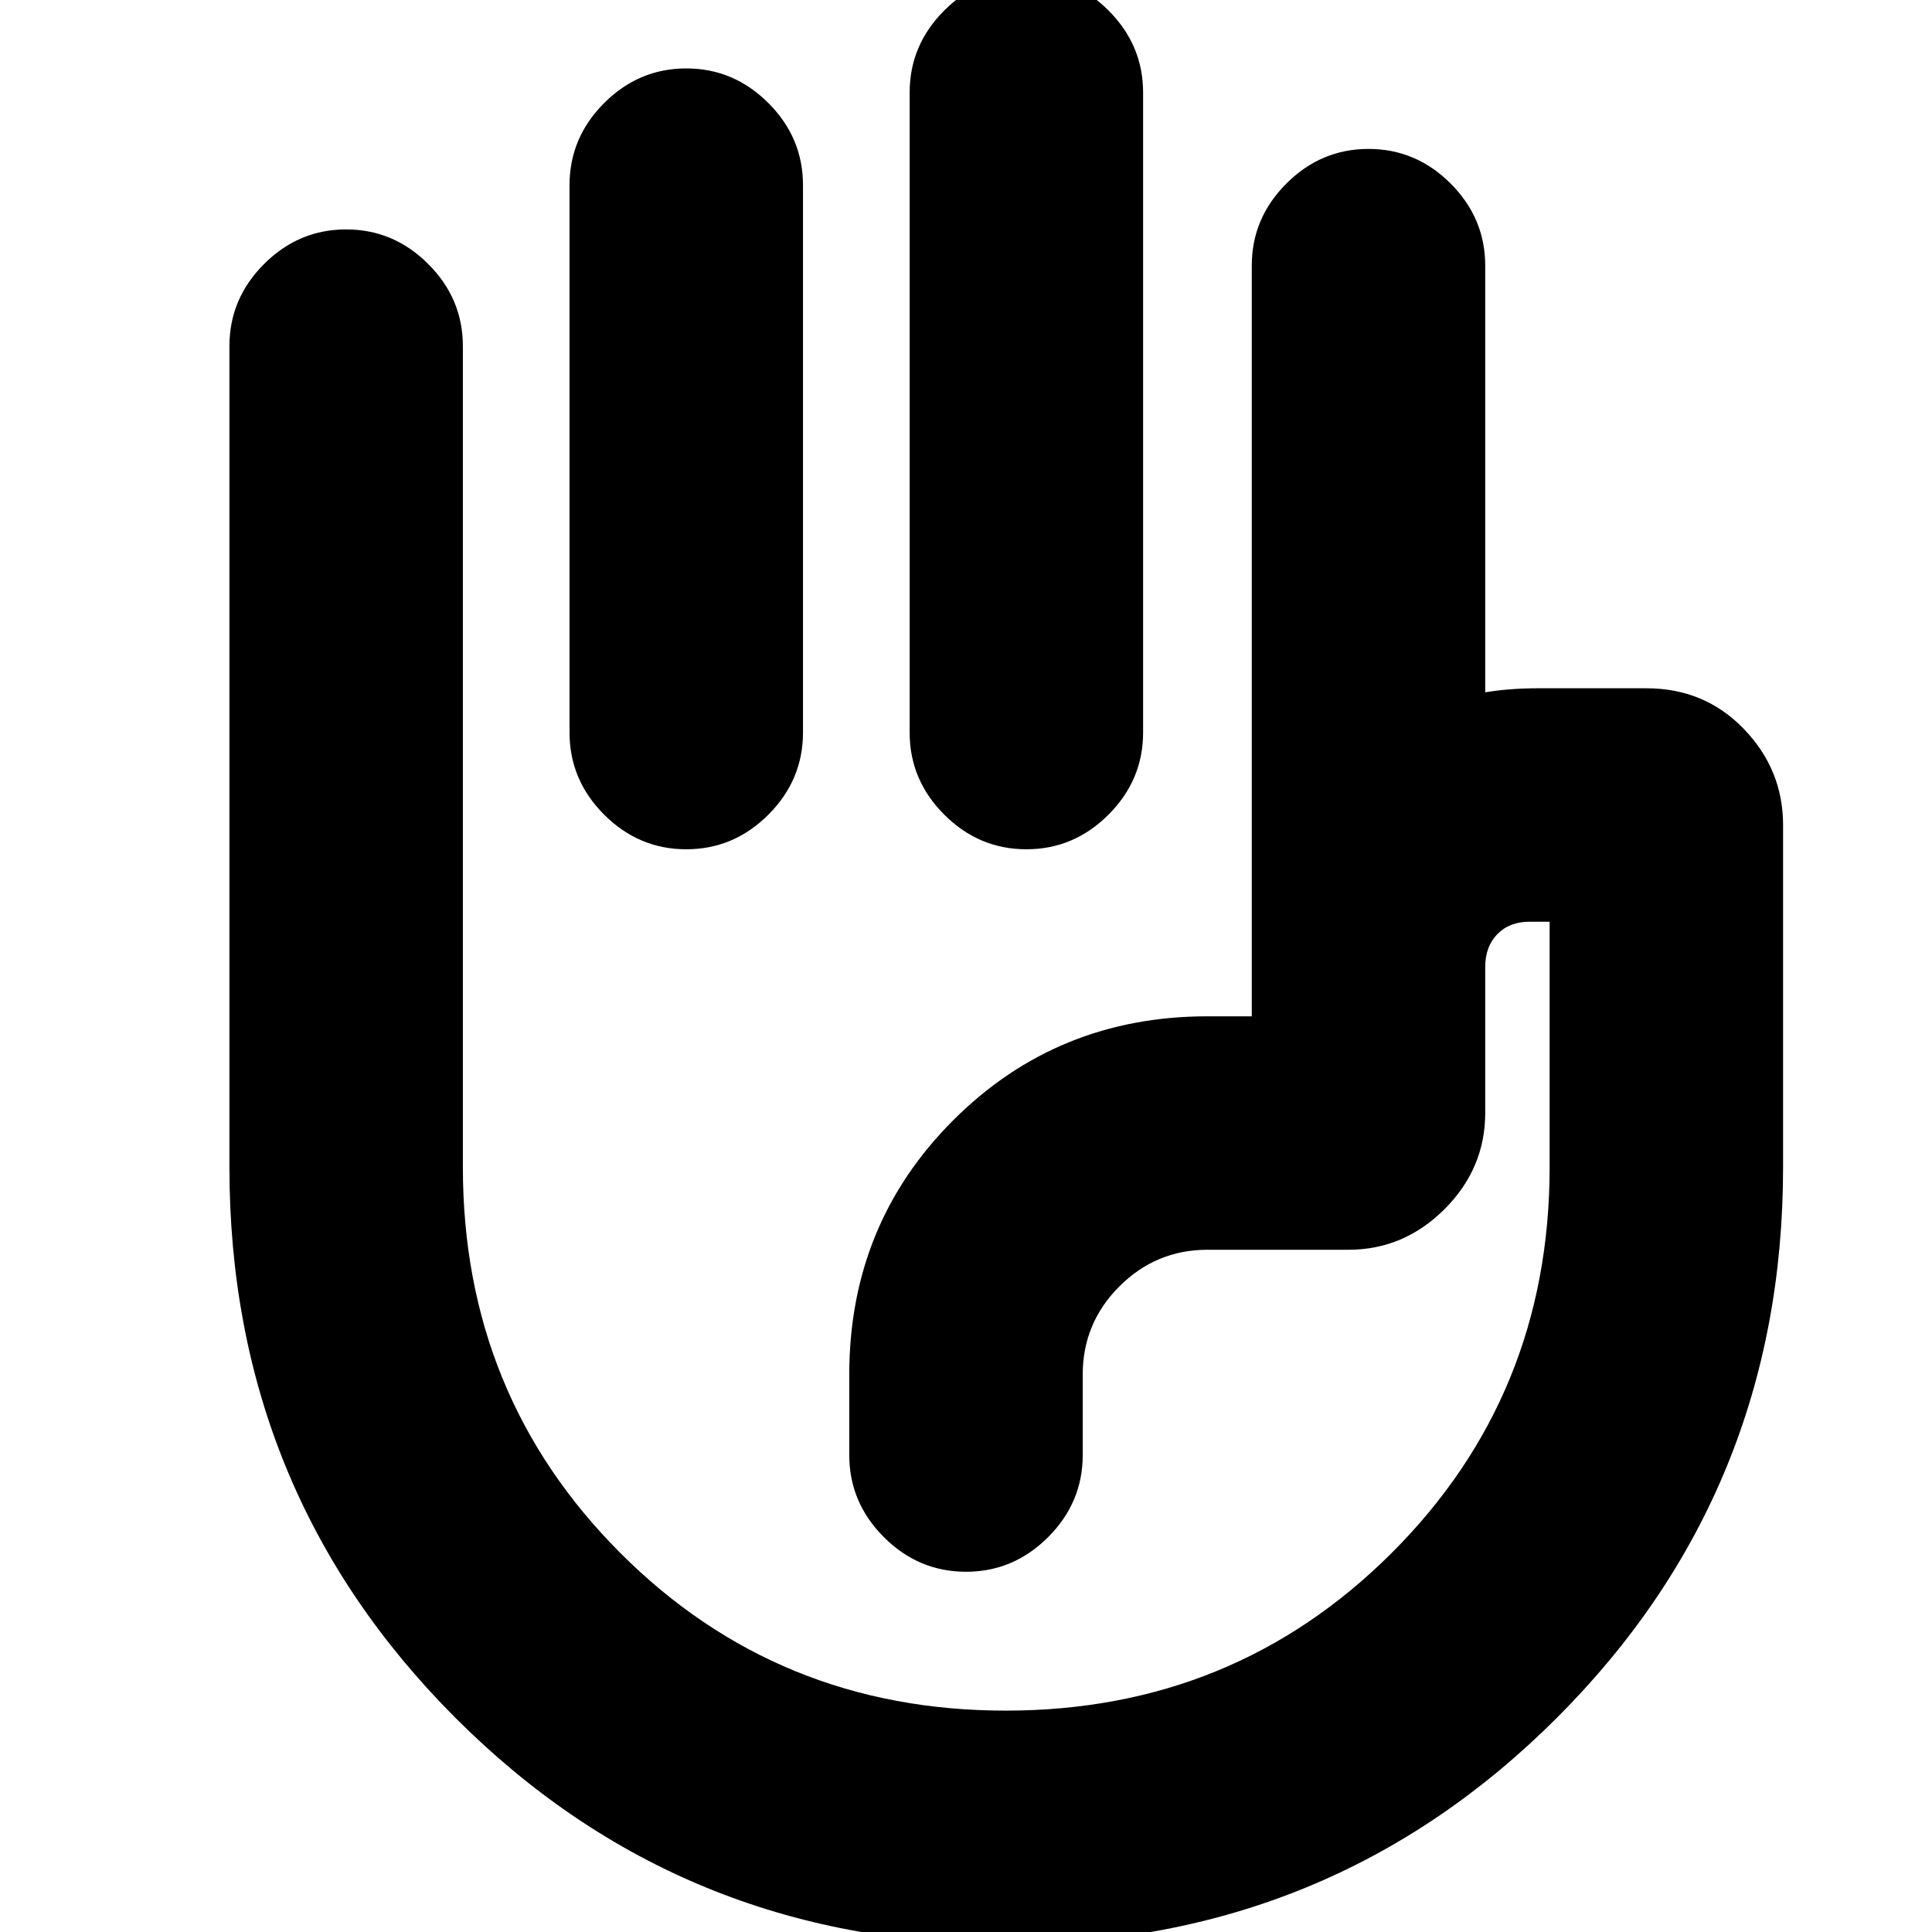<svg xmlns="http://www.w3.org/2000/svg" height="24" viewBox="0 -960 960 960" width="24"><path d="M510-972q23.6 0 40.8 17.2Q568-937.6 568-914v318q0 23.6-17.2 40.8Q533.6-538 510-538q-23.6 0-40.8-17.2Q452-572.4 452-596v-318q0-23.6 17.2-40.8Q486.4-972 510-972Zm-169 46q23.6 0 40.8 17.2Q399-891.6 399-868v272q0 23.6-17.2 40.8Q364.6-538 341-538q-23.6 0-40.8-17.2Q283-572.4 283-596v-272q0-23.6 17.2-40.8Q317.4-926 341-926ZM499.89 6Q338.64 6 226.32-106.39 114-218.79 114-380v-408q0-23.6 17.2-40.8Q148.4-846 172-846q23.6 0 40.8 17.2Q230-811.6 230-788v408q0 113.35 78.25 191.68Q386.5-110 499.75-110t191.75-78.32Q770-266.65 770-380v-122h-10q-9.95 0-15.97 6.17-6.03 6.17-6.03 16.33v72.5q0 27.6-20.2 47.8Q697.6-339 670-339h-70q-25.58 0-43.79 18.21T538-277v40q0 23.6-17.2 40.8Q503.6-179 480-179q-23.6 0-40.8-17.2Q422-213.4 422-237v-40q0-74.7 51.65-126.35Q525.3-455 600-455h22v-373q0-23.6 17.2-40.8Q656.4-886 680-886q23.6 0 40.8 17.2Q738-851.6 738-828v212q6-1 12.65-1.5T764-618h54.09q28.91 0 48.41 20.2Q886-577.6 886-550v170q0 161.21-112.43 273.61Q661.15 6 499.89 6ZM558-365Z"/></svg>